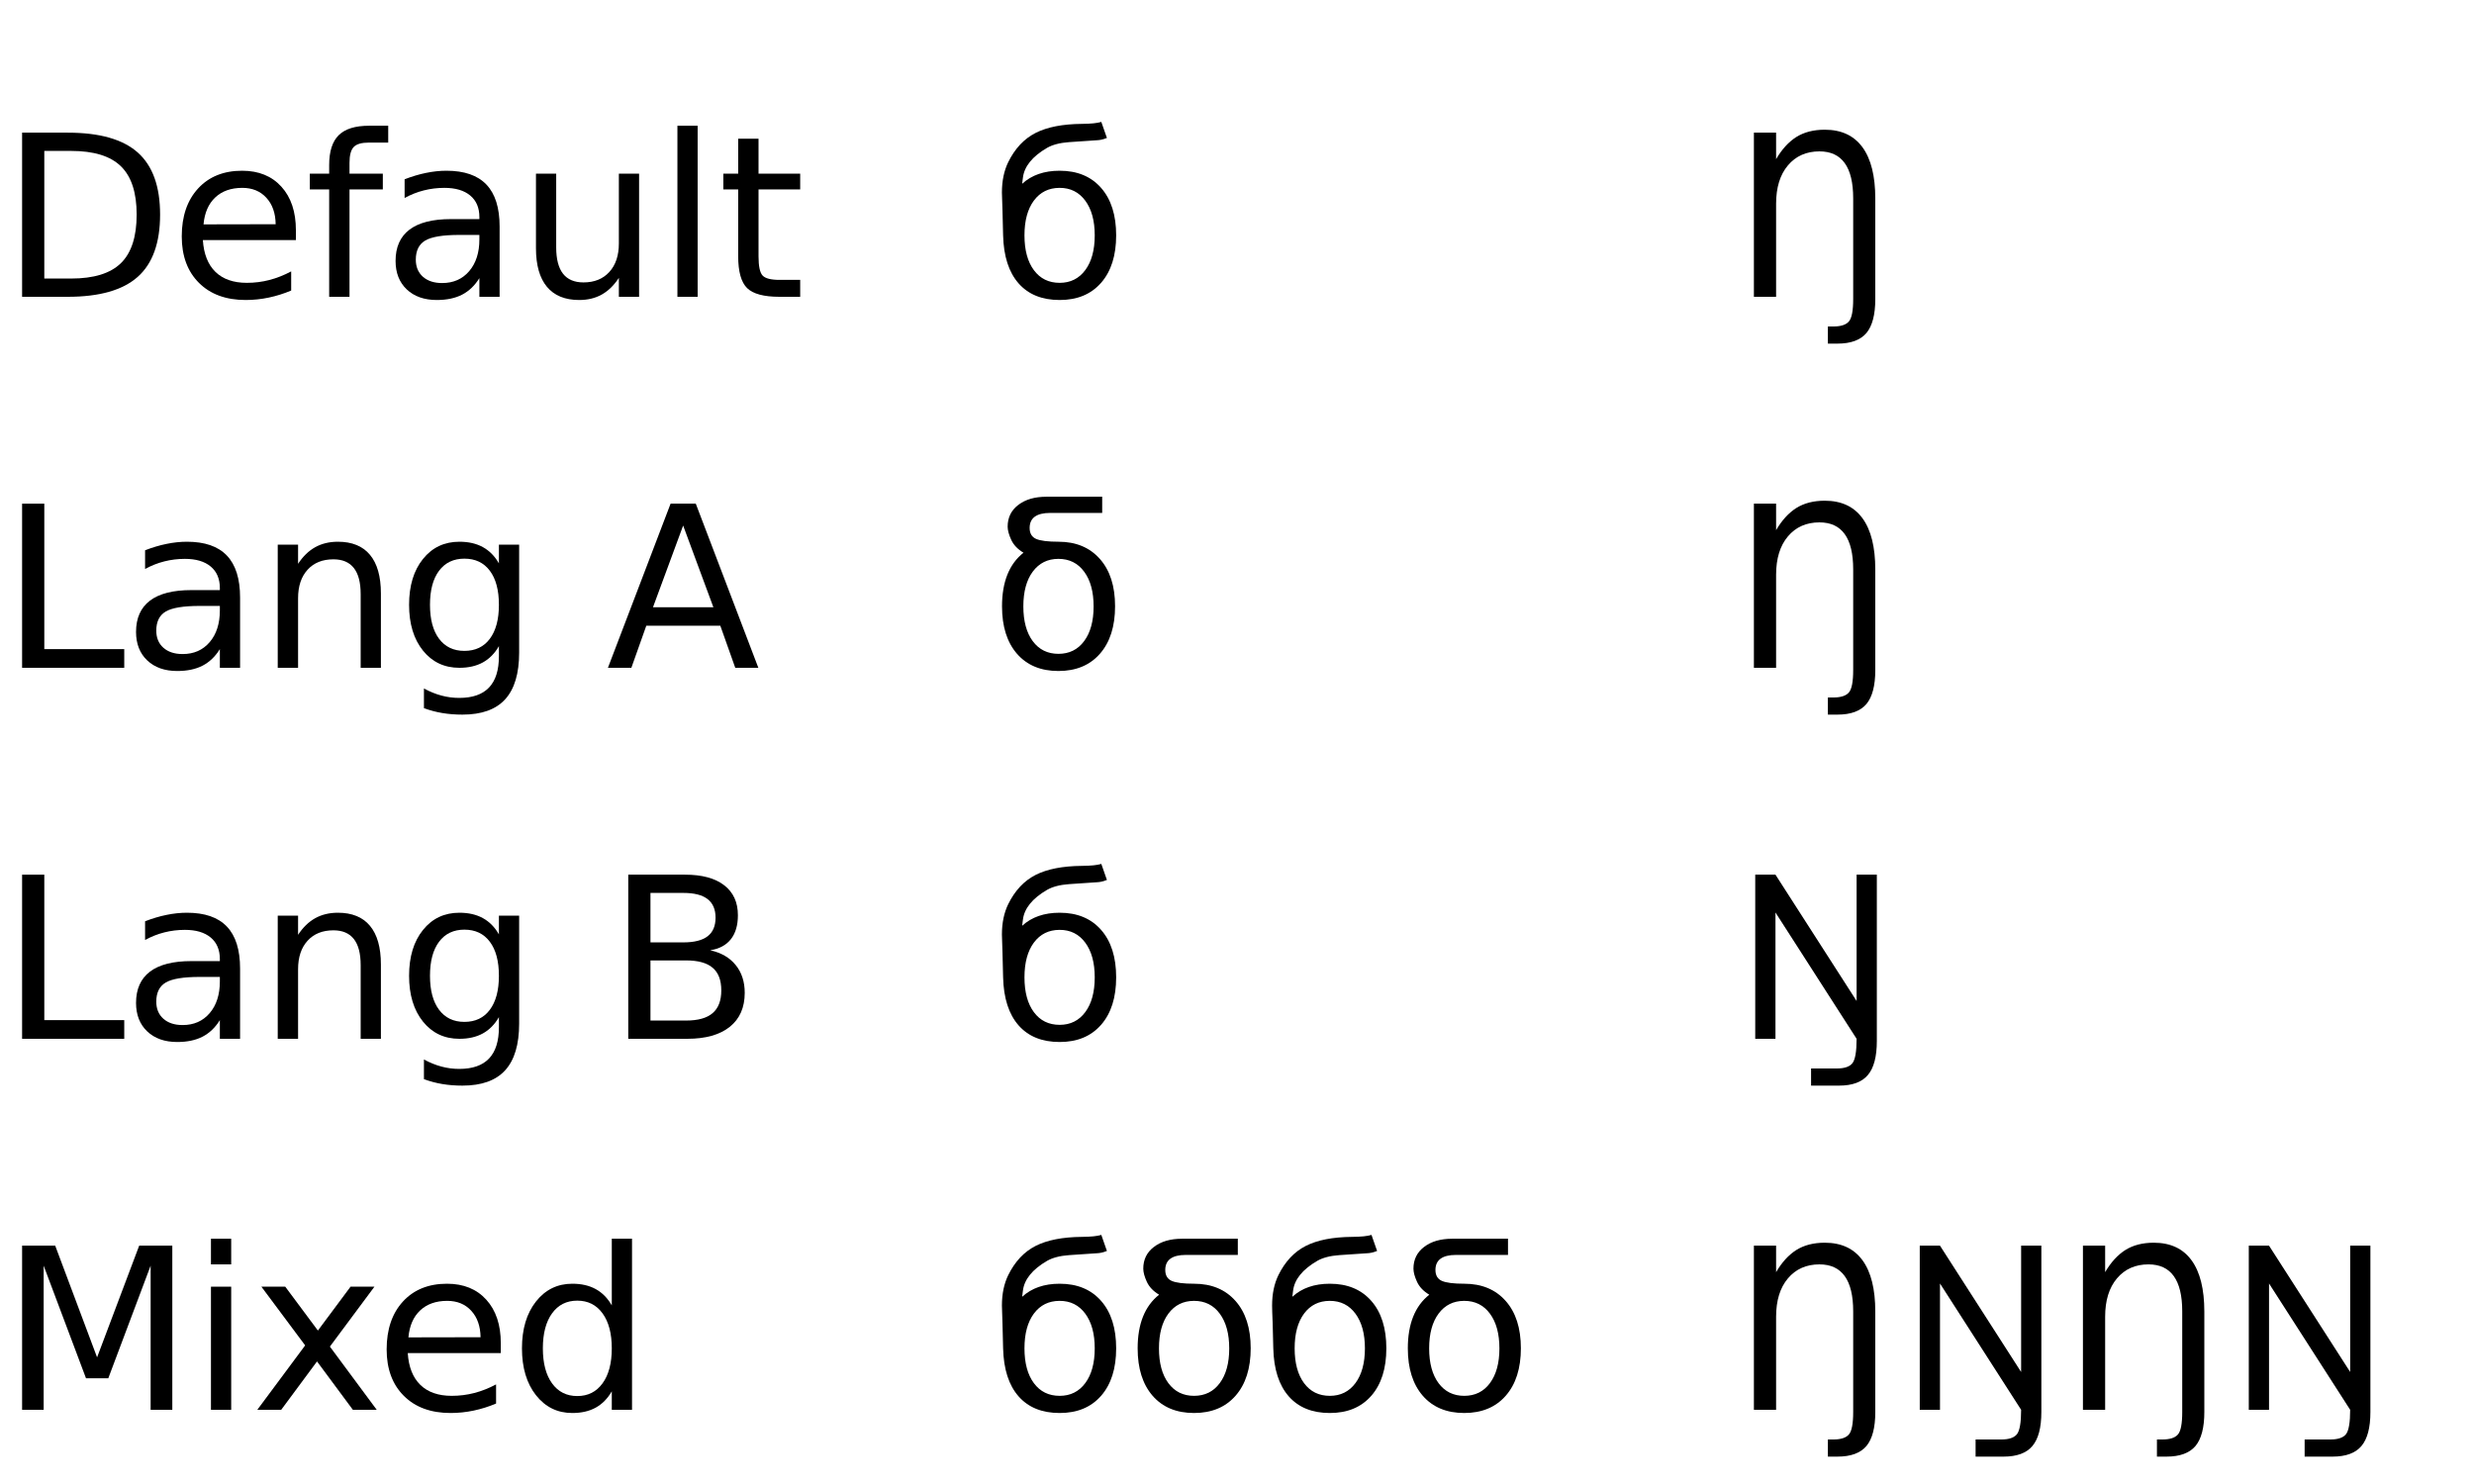 <?xml version="1.0" encoding="utf-8" standalone="no"?>
<!DOCTYPE svg PUBLIC "-//W3C//DTD SVG 1.1//EN"
  "http://www.w3.org/Graphics/SVG/1.1/DTD/svg11.dtd">
<svg xmlns:xlink="http://www.w3.org/1999/xlink" width="360pt" height="216pt" viewBox="0 0 360 216" xmlns="http://www.w3.org/2000/svg" version="1.1">
 <defs>
  <style type="text/css">*{stroke-linejoin: round; stroke-linecap: butt}</style>
 </defs>
 <g id="figure_1">
  <g id="patch_1">
   <path d="M 0 216 
L 360 216 
L 360 0 
L 0 0 
z
" style="fill: #ffffff"/>
  </g>
  <g id="text_1">
   <!-- Default -->
   <g transform="translate(0 43.2) scale(0.32 -0.32)">
    <defs>
     <path id="DejaVuSans-27" d="M 1259 4147 
L 1259 519 
L 2022 519 
Q 2988 519 3436 956 
Q 3884 1394 3884 2338 
Q 3884 3275 3436 3711 
Q 2988 4147 2022 4147 
L 1259 4147 
z
M 628 4666 
L 1925 4666 
Q 3281 4666 3915 4102 
Q 4550 3538 4550 2338 
Q 4550 1131 3912 565 
Q 3275 0 1925 0 
L 628 0 
L 628 4666 
z
" transform="scale(0.016)"/>
     <path id="DejaVuSans-48" d="M 3597 1894 
L 3597 1613 
L 953 1613 
Q 991 1019 1311 708 
Q 1631 397 2203 397 
Q 2534 397 2845 478 
Q 3156 559 3463 722 
L 3463 178 
Q 3153 47 2828 -22 
Q 2503 -91 2169 -91 
Q 1331 -91 842 396 
Q 353 884 353 1716 
Q 353 2575 817 3079 
Q 1281 3584 2069 3584 
Q 2775 3584 3186 3129 
Q 3597 2675 3597 1894 
z
M 3022 2063 
Q 3016 2534 2758 2815 
Q 2500 3097 2075 3097 
Q 1594 3097 1305 2825 
Q 1016 2553 972 2059 
L 3022 2063 
z
" transform="scale(0.016)"/>
     <path id="DejaVuSans-49" d="M 2375 4863 
L 2375 4384 
L 1825 4384 
Q 1516 4384 1395 4259 
Q 1275 4134 1275 3809 
L 1275 3500 
L 2222 3500 
L 2222 3053 
L 1275 3053 
L 1275 0 
L 697 0 
L 697 3053 
L 147 3053 
L 147 3500 
L 697 3500 
L 697 3744 
Q 697 4328 969 4595 
Q 1241 4863 1831 4863 
L 2375 4863 
z
" transform="scale(0.016)"/>
     <path id="DejaVuSans-44" d="M 2194 1759 
Q 1497 1759 1228 1600 
Q 959 1441 959 1056 
Q 959 750 1161 570 
Q 1363 391 1709 391 
Q 2188 391 2477 730 
Q 2766 1069 2766 1631 
L 2766 1759 
L 2194 1759 
z
M 3341 1997 
L 3341 0 
L 2766 0 
L 2766 531 
Q 2569 213 2275 61 
Q 1981 -91 1556 -91 
Q 1019 -91 701 211 
Q 384 513 384 1019 
Q 384 1609 779 1909 
Q 1175 2209 1959 2209 
L 2766 2209 
L 2766 2266 
Q 2766 2663 2505 2880 
Q 2244 3097 1772 3097 
Q 1472 3097 1187 3025 
Q 903 2953 641 2809 
L 641 3341 
Q 956 3463 1253 3523 
Q 1550 3584 1831 3584 
Q 2591 3584 2966 3190 
Q 3341 2797 3341 1997 
z
" transform="scale(0.016)"/>
     <path id="DejaVuSans-58" d="M 544 1381 
L 544 3500 
L 1119 3500 
L 1119 1403 
Q 1119 906 1312 657 
Q 1506 409 1894 409 
Q 2359 409 2629 706 
Q 2900 1003 2900 1516 
L 2900 3500 
L 3475 3500 
L 3475 0 
L 2900 0 
L 2900 538 
Q 2691 219 2414 64 
Q 2138 -91 1772 -91 
Q 1169 -91 856 284 
Q 544 659 544 1381 
z
M 1991 3584 
L 1991 3584 
z
" transform="scale(0.016)"/>
     <path id="DejaVuSans-4f" d="M 603 4863 
L 1178 4863 
L 1178 0 
L 603 0 
L 603 4863 
z
" transform="scale(0.016)"/>
     <path id="DejaVuSans-57" d="M 1172 4494 
L 1172 3500 
L 2356 3500 
L 2356 3053 
L 1172 3053 
L 1172 1153 
Q 1172 725 1289 603 
Q 1406 481 1766 481 
L 2356 481 
L 2356 0 
L 1766 0 
Q 1100 0 847 248 
Q 594 497 594 1153 
L 594 3053 
L 172 3053 
L 172 3500 
L 594 3500 
L 594 4494 
L 1172 4494 
z
" transform="scale(0.016)"/>
    </defs>
    <use xlink:href="#DejaVuSans-27"/>
    <use xlink:href="#DejaVuSans-48" transform="translate(77 0)"/>
    <use xlink:href="#DejaVuSans-49" transform="translate(138.531 0)"/>
    <use xlink:href="#DejaVuSans-44" transform="translate(173.734 0)"/>
    <use xlink:href="#DejaVuSans-58" transform="translate(235.016 0)"/>
    <use xlink:href="#DejaVuSans-4f" transform="translate(298.391 0)"/>
    <use xlink:href="#DejaVuSans-57" transform="translate(326.172 0)"/>
   </g>
  </g>
  <g id="text_2">
   <!-- Lang A -->
   <g transform="translate(0 97.2) scale(0.32 -0.32)">
    <defs>
     <path id="DejaVuSans-2f" d="M 628 4666 
L 1259 4666 
L 1259 531 
L 3531 531 
L 3531 0 
L 628 0 
L 628 4666 
z
" transform="scale(0.016)"/>
     <path id="DejaVuSans-51" d="M 3513 2113 
L 3513 0 
L 2938 0 
L 2938 2094 
Q 2938 2591 2744 2837 
Q 2550 3084 2163 3084 
Q 1697 3084 1428 2787 
Q 1159 2491 1159 1978 
L 1159 0 
L 581 0 
L 581 3500 
L 1159 3500 
L 1159 2956 
Q 1366 3272 1645 3428 
Q 1925 3584 2291 3584 
Q 2894 3584 3203 3211 
Q 3513 2838 3513 2113 
z
" transform="scale(0.016)"/>
     <path id="DejaVuSans-4a" d="M 2906 1791 
Q 2906 2416 2648 2759 
Q 2391 3103 1925 3103 
Q 1463 3103 1205 2759 
Q 947 2416 947 1791 
Q 947 1169 1205 825 
Q 1463 481 1925 481 
Q 2391 481 2648 825 
Q 2906 1169 2906 1791 
z
M 3481 434 
Q 3481 -459 3084 -895 
Q 2688 -1331 1869 -1331 
Q 1566 -1331 1297 -1286 
Q 1028 -1241 775 -1147 
L 775 -588 
Q 1028 -725 1275 -790 
Q 1522 -856 1778 -856 
Q 2344 -856 2625 -561 
Q 2906 -266 2906 331 
L 2906 616 
Q 2728 306 2450 153 
Q 2172 0 1784 0 
Q 1141 0 747 490 
Q 353 981 353 1791 
Q 353 2603 747 3093 
Q 1141 3584 1784 3584 
Q 2172 3584 2450 3431 
Q 2728 3278 2906 2969 
L 2906 3500 
L 3481 3500 
L 3481 434 
z
" transform="scale(0.016)"/>
     <path id="DejaVuSans-3" transform="scale(0.016)"/>
     <path id="DejaVuSans-24" d="M 2188 4044 
L 1331 1722 
L 3047 1722 
L 2188 4044 
z
M 1831 4666 
L 2547 4666 
L 4325 0 
L 3669 0 
L 3244 1197 
L 1141 1197 
L 716 0 
L 50 0 
L 1831 4666 
z
" transform="scale(0.016)"/>
    </defs>
    <use xlink:href="#DejaVuSans-2f"/>
    <use xlink:href="#DejaVuSans-44" transform="translate(55.719 0)"/>
    <use xlink:href="#DejaVuSans-51" transform="translate(117 0)"/>
    <use xlink:href="#DejaVuSans-4a" transform="translate(180.375 0)"/>
    <use xlink:href="#DejaVuSans-3" transform="translate(243.859 0)"/>
    <use xlink:href="#DejaVuSans-24" transform="translate(275.641 0)"/>
   </g>
  </g>
  <g id="text_3">
   <!-- Lang B -->
   <g transform="translate(0 151.2) scale(0.32 -0.32)">
    <defs>
     <path id="DejaVuSans-25" d="M 1259 2228 
L 1259 519 
L 2272 519 
Q 2781 519 3026 730 
Q 3272 941 3272 1375 
Q 3272 1813 3026 2020 
Q 2781 2228 2272 2228 
L 1259 2228 
z
M 1259 4147 
L 1259 2741 
L 2194 2741 
Q 2656 2741 2882 2914 
Q 3109 3088 3109 3444 
Q 3109 3797 2882 3972 
Q 2656 4147 2194 4147 
L 1259 4147 
z
M 628 4666 
L 2241 4666 
Q 2963 4666 3353 4366 
Q 3744 4066 3744 3513 
Q 3744 3084 3544 2831 
Q 3344 2578 2956 2516 
Q 3422 2416 3680 2098 
Q 3938 1781 3938 1306 
Q 3938 681 3513 340 
Q 3088 0 2303 0 
L 628 0 
L 628 4666 
z
" transform="scale(0.016)"/>
    </defs>
    <use xlink:href="#DejaVuSans-2f"/>
    <use xlink:href="#DejaVuSans-44" transform="translate(55.719 0)"/>
    <use xlink:href="#DejaVuSans-51" transform="translate(117 0)"/>
    <use xlink:href="#DejaVuSans-4a" transform="translate(180.375 0)"/>
    <use xlink:href="#DejaVuSans-3" transform="translate(243.859 0)"/>
    <use xlink:href="#DejaVuSans-25" transform="translate(275.641 0)"/>
   </g>
  </g>
  <g id="text_4">
   <!-- Mixed -->
   <g transform="translate(0 205.2) scale(0.32 -0.32)">
    <defs>
     <path id="DejaVuSans-30" d="M 628 4666 
L 1569 4666 
L 2759 1491 
L 3956 4666 
L 4897 4666 
L 4897 0 
L 4281 0 
L 4281 4097 
L 3078 897 
L 2444 897 
L 1241 4097 
L 1241 0 
L 628 0 
L 628 4666 
z
" transform="scale(0.016)"/>
     <path id="DejaVuSans-4c" d="M 603 3500 
L 1178 3500 
L 1178 0 
L 603 0 
L 603 3500 
z
M 603 4863 
L 1178 4863 
L 1178 4134 
L 603 4134 
L 603 4863 
z
" transform="scale(0.016)"/>
     <path id="DejaVuSans-5b" d="M 3513 3500 
L 2247 1797 
L 3578 0 
L 2900 0 
L 1881 1375 
L 863 0 
L 184 0 
L 1544 1831 
L 300 3500 
L 978 3500 
L 1906 2253 
L 2834 3500 
L 3513 3500 
z
" transform="scale(0.016)"/>
     <path id="DejaVuSans-47" d="M 2906 2969 
L 2906 4863 
L 3481 4863 
L 3481 0 
L 2906 0 
L 2906 525 
Q 2725 213 2448 61 
Q 2172 -91 1784 -91 
Q 1150 -91 751 415 
Q 353 922 353 1747 
Q 353 2572 751 3078 
Q 1150 3584 1784 3584 
Q 2172 3584 2448 3432 
Q 2725 3281 2906 2969 
z
M 947 1747 
Q 947 1113 1208 752 
Q 1469 391 1925 391 
Q 2381 391 2643 752 
Q 2906 1113 2906 1747 
Q 2906 2381 2643 2742 
Q 2381 3103 1925 3103 
Q 1469 3103 1208 2742 
Q 947 2381 947 1747 
z
" transform="scale(0.016)"/>
    </defs>
    <use xlink:href="#DejaVuSans-30"/>
    <use xlink:href="#DejaVuSans-4c" transform="translate(86.281 0)"/>
    <use xlink:href="#DejaVuSans-5b" transform="translate(114.062 0)"/>
    <use xlink:href="#DejaVuSans-48" transform="translate(170.172 0)"/>
    <use xlink:href="#DejaVuSans-47" transform="translate(231.703 0)"/>
   </g>
  </g>
  <g id="text_5">
   <!-- б -->
   <g transform="translate(144 43.2) scale(0.32 -0.32)">
    <defs>
     <path id="DejaVuSans-3c5" d="M 1991 3584 
Q 2741 3584 3169 3096 
Q 3597 2609 3597 1747 
Q 3597 888 3169 398 
Q 2741 -91 1991 -91 
Q 1238 -91 822 384 
Q 406 859 384 1747 
L 366 2463 
Q 350 2834 350 2963 
Q 350 3463 531 3831 
Q 816 4409 1308 4659 
Q 1800 4909 2625 4916 
Q 3006 4919 3175 4972 
L 3334 4516 
Q 3181 4453 3041 4450 
L 2259 4397 
Q 1866 4369 1628 4231 
Q 1006 3866 947 3388 
L 925 3213 
Q 1331 3584 1991 3584 
z
M 1991 3097 
Q 1528 3097 1259 2736 
Q 991 2375 991 1747 
Q 991 1119 1258 758 
Q 1525 397 1991 397 
Q 2450 397 2719 759 
Q 2988 1122 2988 1747 
Q 2988 2369 2719 2733 
Q 2450 3097 1991 3097 
z
" transform="scale(0.016)"/>
    </defs>
    <use xlink:href="#DejaVuSans-3c5"/>
   </g>
  </g>
  <g id="text_6">
   <!-- б -->
   <g transform="translate(144 97.2) scale(0.32 -0.32)">
    <defs>
     <path id="DejaVuSans-13ad" d="M 1956 3097 
Q 1497 3097 1228 2736 
Q 959 2375 959 1747 
Q 959 1119 1226 758 
Q 1494 397 1956 397 
Q 2419 397 2687 759 
Q 2956 1122 2956 1744 
Q 2956 2369 2687 2733 
Q 2419 3097 1956 3097 
z
M 353 1747 
Q 353 2788 963 3272 
Q 716 3419 614 3639 
Q 513 3859 513 4013 
Q 513 4400 816 4631 
Q 1119 4863 1613 4863 
L 3200 4863 
L 3200 4403 
L 1725 4403 
Q 1138 4403 1138 3975 
Q 1138 3747 1320 3665 
Q 1503 3584 1959 3584 
Q 2700 3584 3133 3096 
Q 3566 2609 3566 1750 
Q 3566 891 3136 400 
Q 2706 -91 1956 -91 
Q 1206 -91 779 398 
Q 353 888 353 1747 
z
" transform="scale(0.016)"/>
    </defs>
    <use xlink:href="#DejaVuSans-13ad"/>
   </g>
  </g>
  <g id="text_7">
   <!-- б -->
   <g transform="translate(144 151.2) scale(0.32 -0.32)">
    <use xlink:href="#DejaVuSans-3c5"/>
   </g>
  </g>
  <g id="text_8">
   <!-- бббб -->
   <g transform="translate(144 205.2) scale(0.32 -0.32)">
    <use xlink:href="#DejaVuSans-3c5"/>
    <use xlink:href="#DejaVuSans-13ad" transform="translate(61.672 0)"/>
    <use xlink:href="#DejaVuSans-3c5" transform="translate(122.859 0)"/>
    <use xlink:href="#DejaVuSans-13ad" transform="translate(184.531 0)"/>
   </g>
  </g>
  <g id="text_9">
   <!-- Ŋ -->
   <g transform="translate(252 43.2) scale(0.32 -0.32)">
    <defs>
     <path id="DejaVuSans-10c" d="M 3450 2797 
Q 3450 4134 2491 4134 
Q 1931 4134 1595 3736 
Q 1259 3338 1259 2644 
L 1259 0 
L 628 0 
L 628 4666 
L 1259 4666 
L 1259 3913 
Q 1503 4331 1831 4541 
Q 2163 4750 2641 4750 
Q 3350 4750 3714 4251 
Q 4078 3753 4078 2791 
L 4078 -63 
Q 4078 -728 3825 -1031 
Q 3569 -1331 3003 -1331 
L 2731 -1331 
L 2731 -844 
L 2884 -844 
Q 3203 -844 3326 -703 
Q 3450 -563 3450 -63 
L 3450 2797 
z
" transform="scale(0.016)"/>
    </defs>
    <use xlink:href="#DejaVuSans-10c"/>
   </g>
  </g>
  <g id="text_10">
   <!-- Ŋ -->
   <g transform="translate(252 97.2) scale(0.32 -0.32)">
    <use xlink:href="#DejaVuSans-10c"/>
   </g>
  </g>
  <g id="text_11">
   <!-- Ŋ -->
   <g transform="translate(252 151.2) scale(0.32 -0.32)">
    <defs>
     <path id="DejaVuSans-1746" d="M 666 4666 
L 1241 4666 
L 3547 1075 
L 3547 4666 
L 4122 4666 
L 4122 -63 
Q 4122 -731 3866 -1031 
Q 3613 -1331 3047 -1331 
L 2253 -1331 
L 2253 -844 
L 2981 -844 
Q 3309 -844 3428 -694 
Q 3547 -541 3547 0 
L 1241 3591 
L 1241 0 
L 666 0 
L 666 4666 
z
" transform="scale(0.016)"/>
    </defs>
    <use xlink:href="#DejaVuSans-1746"/>
   </g>
  </g>
  <g id="text_12">
   <!-- ŊŊŊŊ -->
   <g transform="translate(252 205.2) scale(0.32 -0.32)">
    <use xlink:href="#DejaVuSans-10c"/>
    <use xlink:href="#DejaVuSans-1746" transform="translate(74.812 0)"/>
    <use xlink:href="#DejaVuSans-10c" transform="translate(149.625 0)"/>
    <use xlink:href="#DejaVuSans-1746" transform="translate(224.438 0)"/>
   </g>
  </g>
 </g>
</svg>

